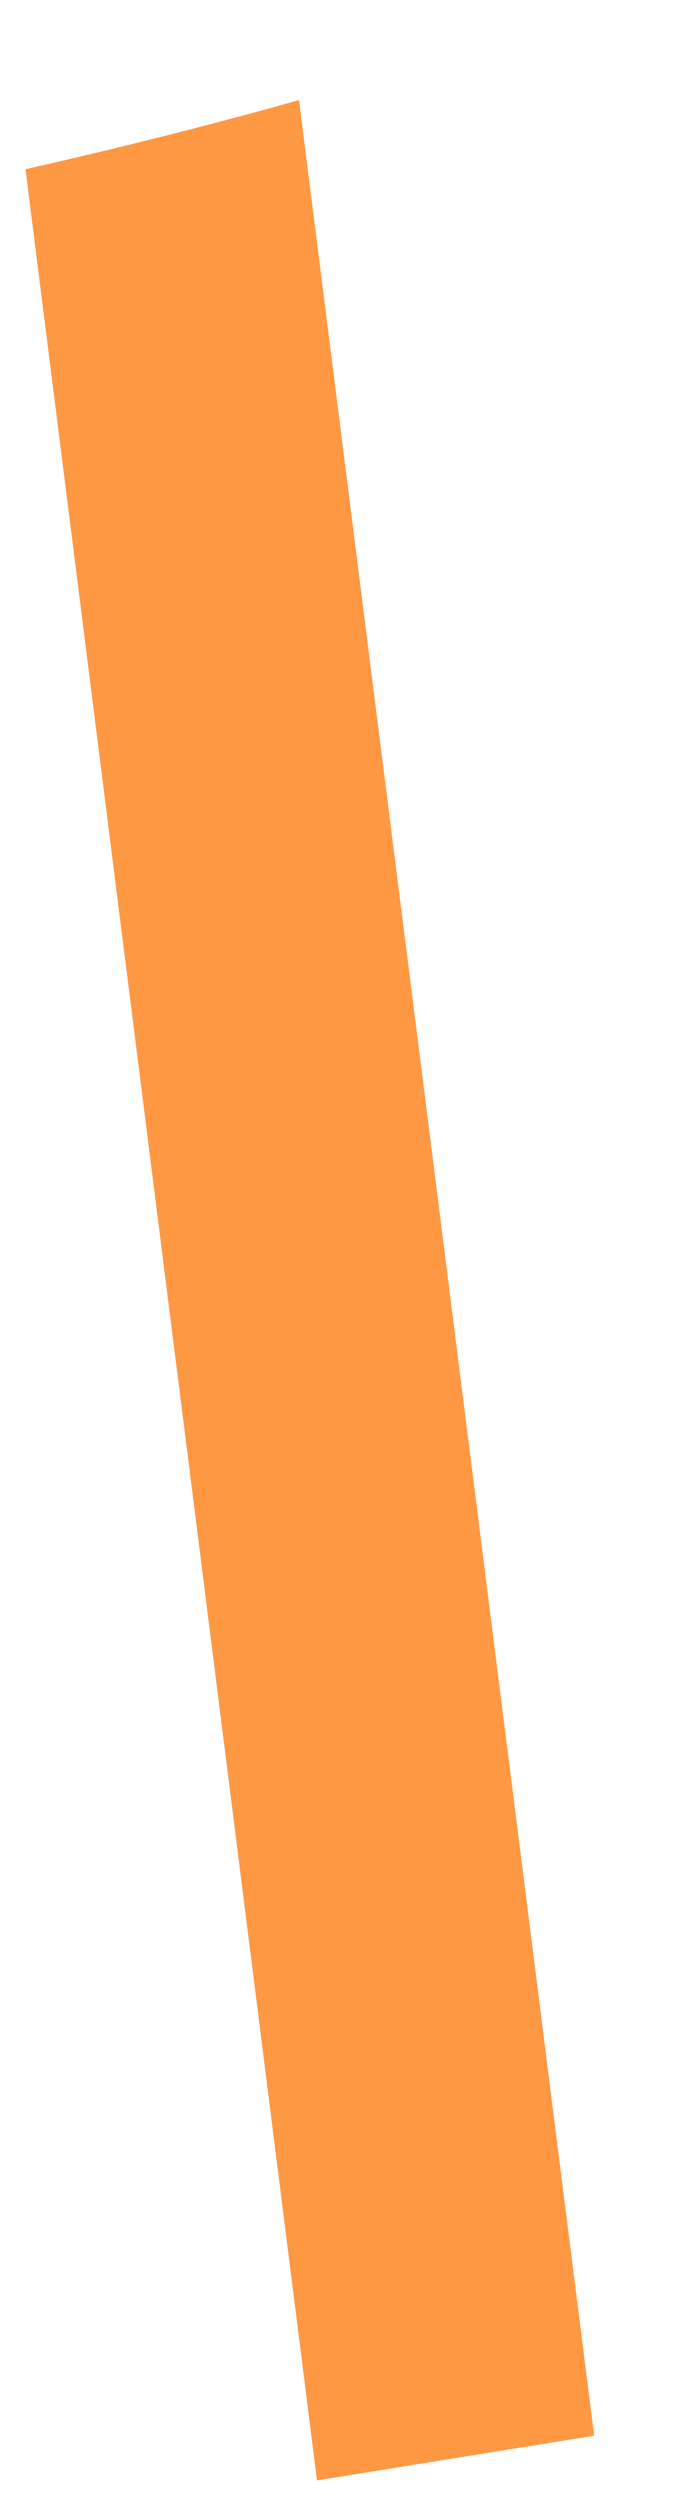 ﻿<?xml version="1.0" encoding="utf-8"?>
<svg version="1.1" xmlns:xlink="http://www.w3.org/1999/xlink" width="7px" height="26px" xmlns="http://www.w3.org/2000/svg">
  <defs>
    <pattern id="BGPattern" patternUnits="userSpaceOnUse" alignment="0 0" imageRepeat="None" />
    <mask fill="white" id="Clip494">
      <path d="M 3.11 1.041  C 2.361 1.252  1.388 1.506  0.265 1.76  L 3.297 25.797  L 6.18 25.332  L 3.11 1.041  Z " fill-rule="evenodd" />
    </mask>
  </defs>
  <g transform="matrix(1 0 0 1 -405 -767 )">
    <path d="M 3.11 1.041  C 2.361 1.252  1.388 1.506  0.265 1.76  L 3.297 25.797  L 6.18 25.332  L 3.11 1.041  Z " fill-rule="nonzero" fill="rgba(255, 152, 67, 1)" stroke="none" transform="matrix(1 0 0 1 405 767 )" class="fill" />
    <path d="M 3.11 1.041  C 2.361 1.252  1.388 1.506  0.265 1.76  L 3.297 25.797  L 6.18 25.332  L 3.11 1.041  Z " stroke-width="0" stroke-dasharray="0" stroke="rgba(255, 255, 255, 0)" fill="none" transform="matrix(1 0 0 1 405 767 )" class="stroke" mask="url(#Clip494)" />
  </g>
</svg>